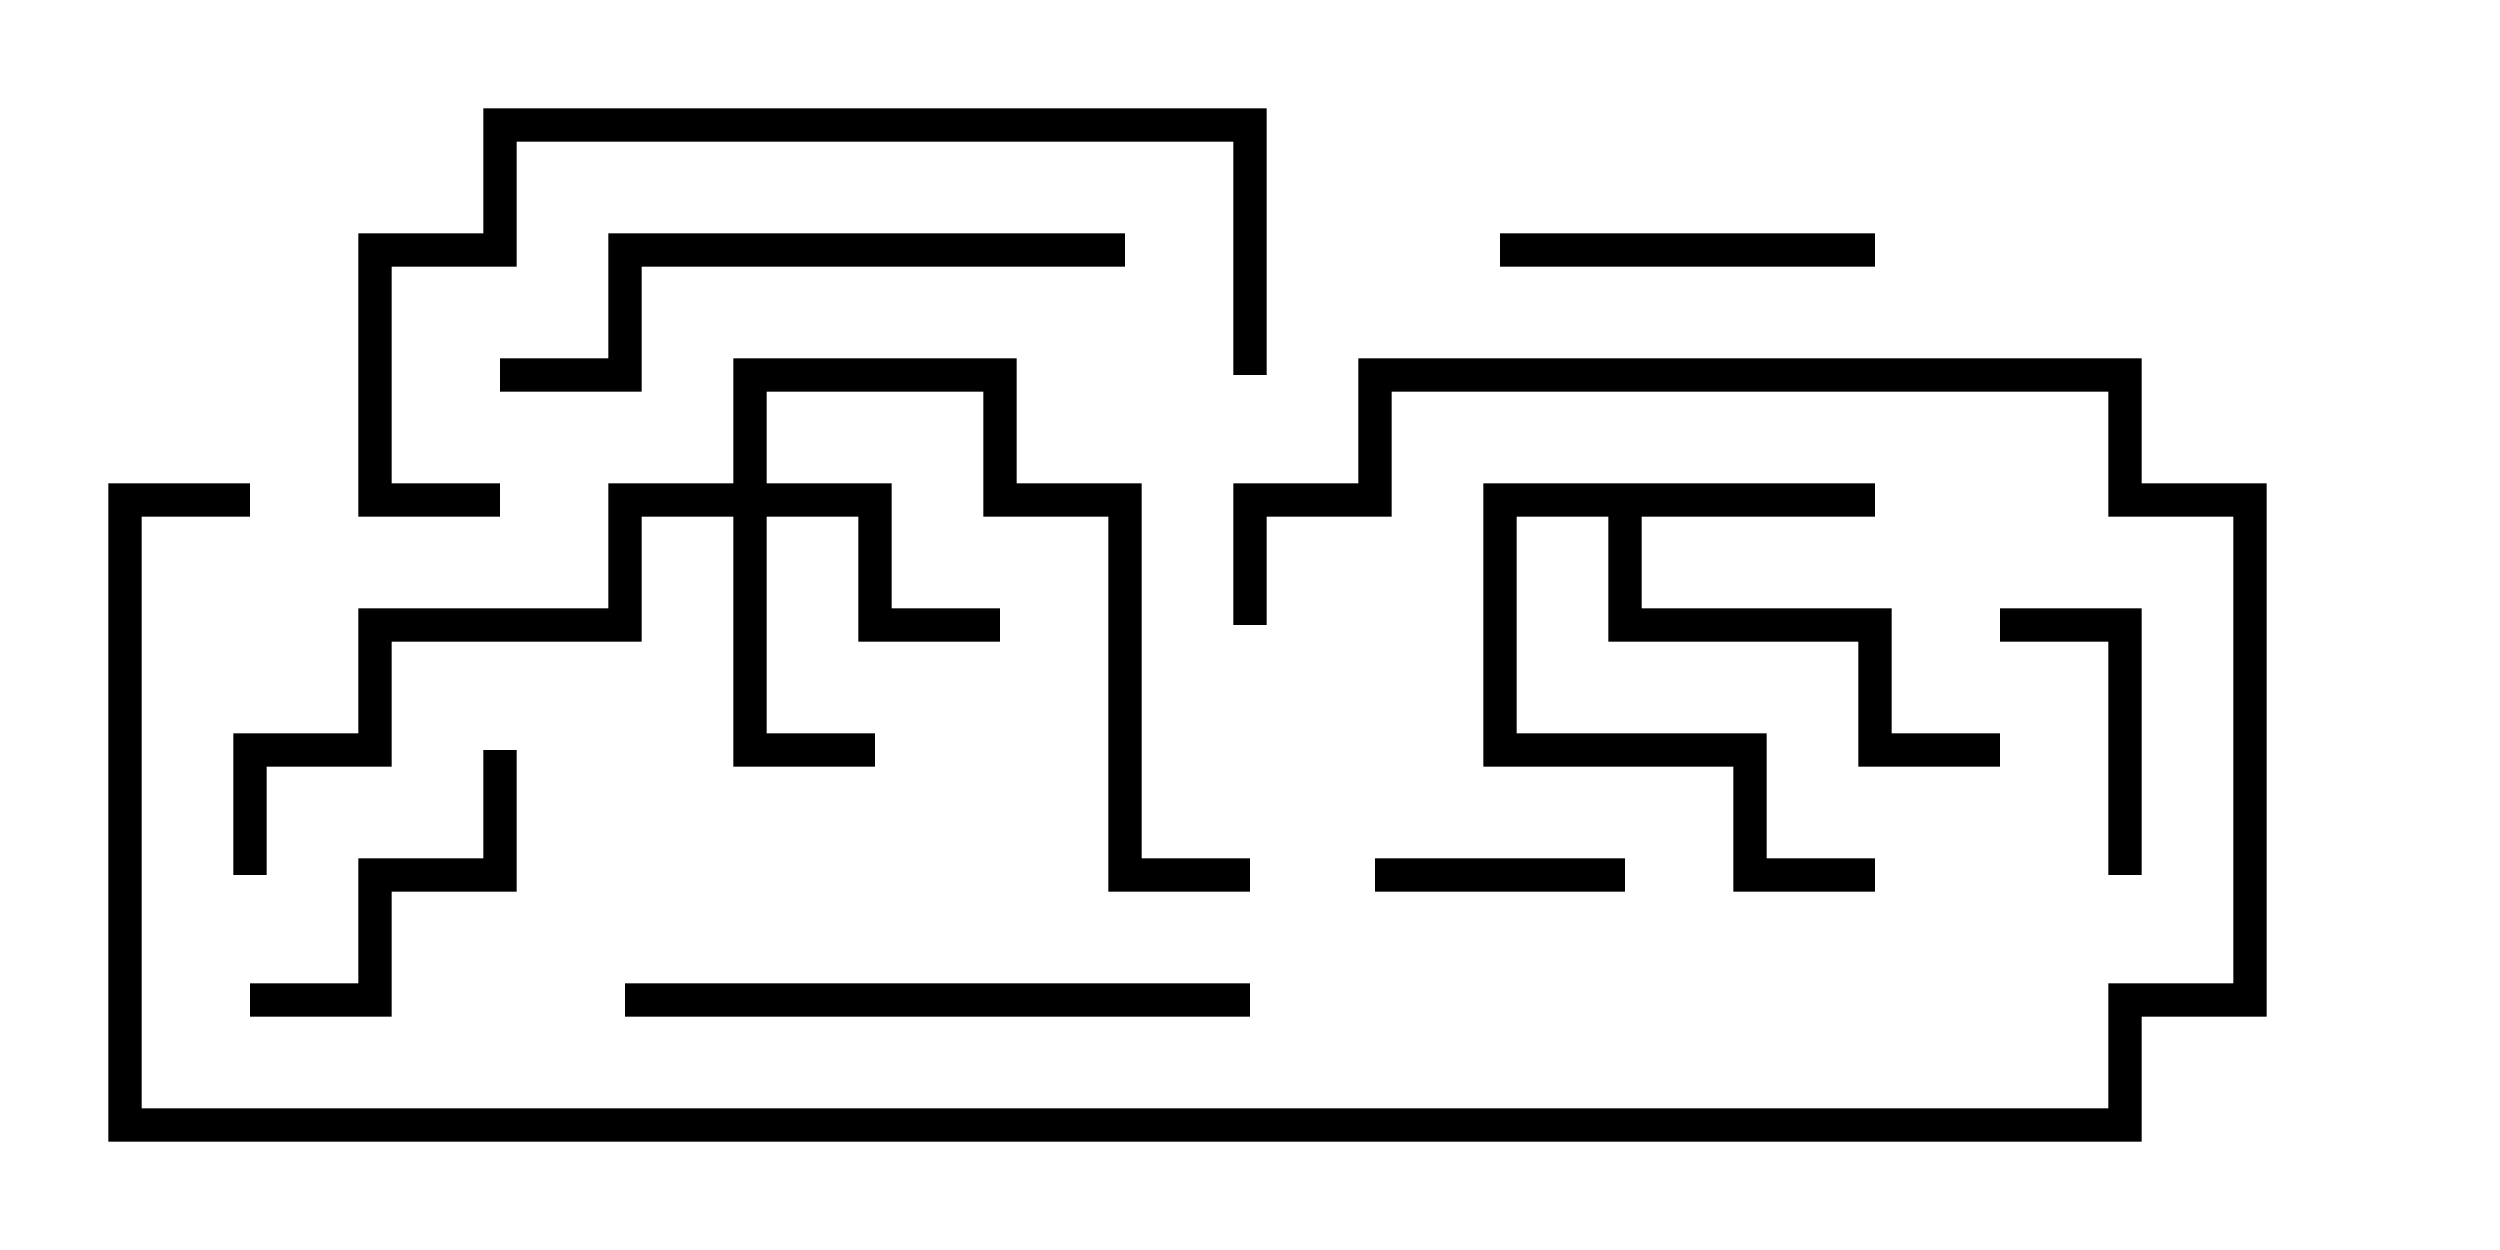 <svg version="1.1" width="30" height="15" xmlns="http://www.w3.org/2000/svg"><path d="M22.5,5.8L22.5,6.2L19.7,6.2L19.7,7.3L22.7,7.3L22.7,8.8L24,8.8L24,9.2L22.3,9.2L22.3,7.7L19.3,7.7L19.3,6.2L18.2,6.2L18.2,8.8L21.2,8.8L21.2,10.3L22.5,10.3L22.5,10.7L20.8,10.7L20.8,9.2L17.8,9.2L17.8,5.8z" stroke="none"/><path d="M8.8,5.8L8.8,4.3L12.2,4.3L12.2,5.8L13.7,5.8L13.7,10.3L15,10.3L15,10.7L13.3,10.7L13.3,6.2L11.8,6.2L11.8,4.7L9.2,4.7L9.2,5.8L10.7,5.8L10.7,7.3L12,7.3L12,7.7L10.3,7.7L10.3,6.2L9.2,6.2L9.2,8.8L10.5,8.8L10.5,9.2L8.8,9.2L8.8,6.2L7.7,6.2L7.7,7.7L4.7,7.7L4.7,9.2L3.2,9.2L3.2,10.5L2.8,10.5L2.8,8.8L4.3,8.8L4.3,7.3L7.3,7.3L7.3,5.8z" stroke="none"/><path d="M16.5,10.7L16.5,10.3L19.5,10.3L19.5,10.7z" stroke="none"/><path d="M24,7.7L24,7.3L25.7,7.3L25.7,10.5L25.3,10.5L25.3,7.7z" stroke="none"/><path d="M3,12.2L3,11.8L4.3,11.8L4.3,10.3L5.8,10.3L5.8,9L6.2,9L6.2,10.7L4.7,10.7L4.7,12.2z" stroke="none"/><path d="M22.5,2.8L22.5,3.2L18,3.2L18,2.8z" stroke="none"/><path d="M15,11.8L15,12.2L7.5,12.2L7.5,11.8z" stroke="none"/><path d="M6,4.7L6,4.3L7.3,4.3L7.3,2.8L13.5,2.8L13.5,3.2L7.7,3.2L7.7,4.7z" stroke="none"/><path d="M6,5.8L6,6.2L4.3,6.2L4.3,2.8L5.8,2.8L5.8,1.3L15.2,1.3L15.2,4.5L14.8,4.5L14.8,1.7L6.2,1.7L6.2,3.2L4.7,3.2L4.7,5.8z" stroke="none"/><path d="M3,5.8L3,6.2L1.7,6.2L1.7,13.3L25.3,13.3L25.3,11.8L26.8,11.8L26.8,6.2L25.3,6.2L25.3,4.7L16.7,4.7L16.7,6.2L15.2,6.2L15.2,7.5L14.8,7.5L14.8,5.8L16.3,5.8L16.3,4.3L25.7,4.3L25.7,5.8L27.2,5.8L27.2,12.2L25.7,12.2L25.7,13.7L1.3,13.7L1.3,5.8z" stroke="none"/></svg>